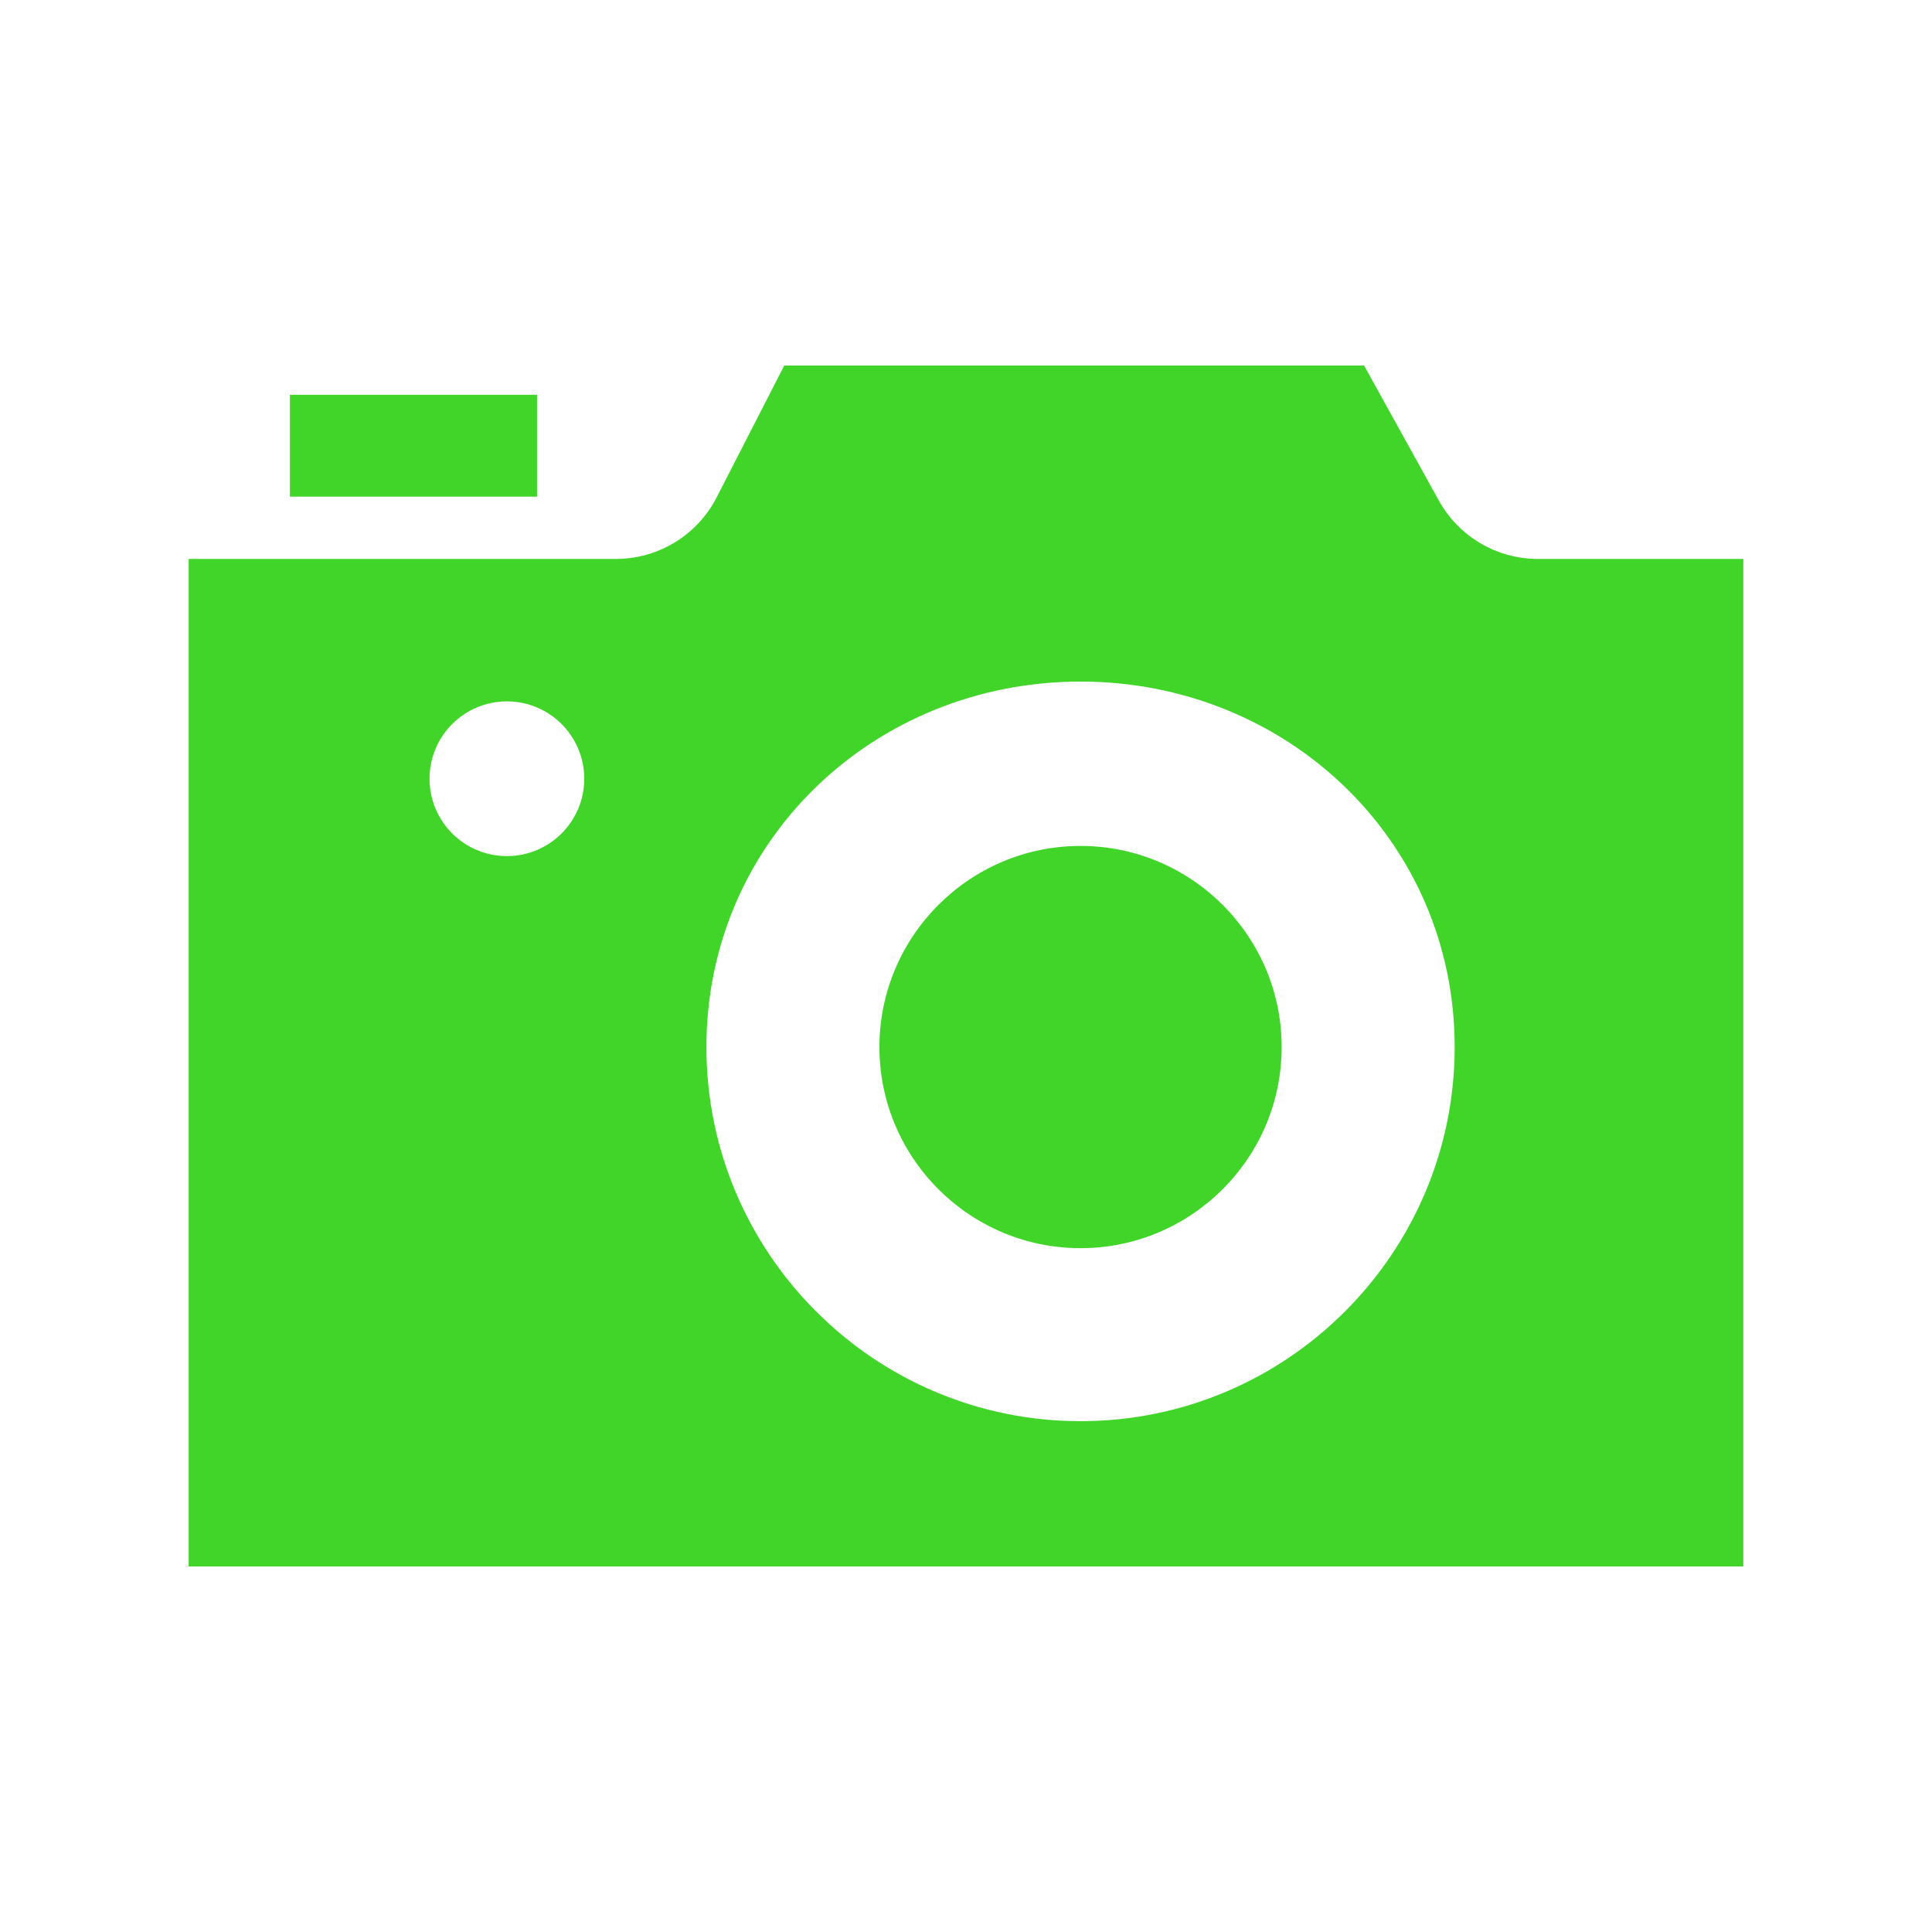<?xml version="1.0" encoding="utf-8"?>
<!-- Generator: Adobe Illustrator 16.0.4, SVG Export Plug-In . SVG Version: 6.00 Build 0)  -->
<!DOCTYPE svg PUBLIC "-//W3C//DTD SVG 1.1//EN" "http://www.w3.org/Graphics/SVG/1.1/DTD/svg11.dtd">
<svg version="1.1" id="Layer_1" xmlns="http://www.w3.org/2000/svg" xmlns:xlink="http://www.w3.org/1999/xlink" x="0px" y="0px"
	 width="512px" height="512px" viewBox="0 0 512 512" enable-background="new 0 0 512 512" xml:space="preserve">
<path id="photo-camera-4-icon" fill="rgb(65, 213, 42)" d="M339.652,277.479c0,29.391-23.909,53.299-53.299,53.299
	s-53.298-23.908-53.298-53.299c0-29.389,23.909-53.297,53.298-53.297S339.652,248.09,339.652,277.479z M462,148.125v267H50v-267
	h113.219c11.253,0,21.56-6.297,26.694-16.31l17.919-34.94h153.665l19.819,35.785c5.285,9.543,15.335,15.465,26.243,15.465H462z
	 M154.831,206.375c0-11.322-9.178-20.5-20.5-20.5c-11.322,0-20.5,9.178-20.5,20.5s9.178,20.5,20.5,20.5
	C145.653,226.875,154.831,217.697,154.831,206.375z M385.5,277.479c0-54.668-44.477-96.854-99.146-96.854
	c-54.668,0-99.146,42.185-99.146,96.854c0,54.67,44.477,99.146,99.146,99.146C341.023,376.625,385.5,332.148,385.5,277.479z
	 M142.331,104.625h-65.5v27h65.5V104.625z"/>
</svg>

